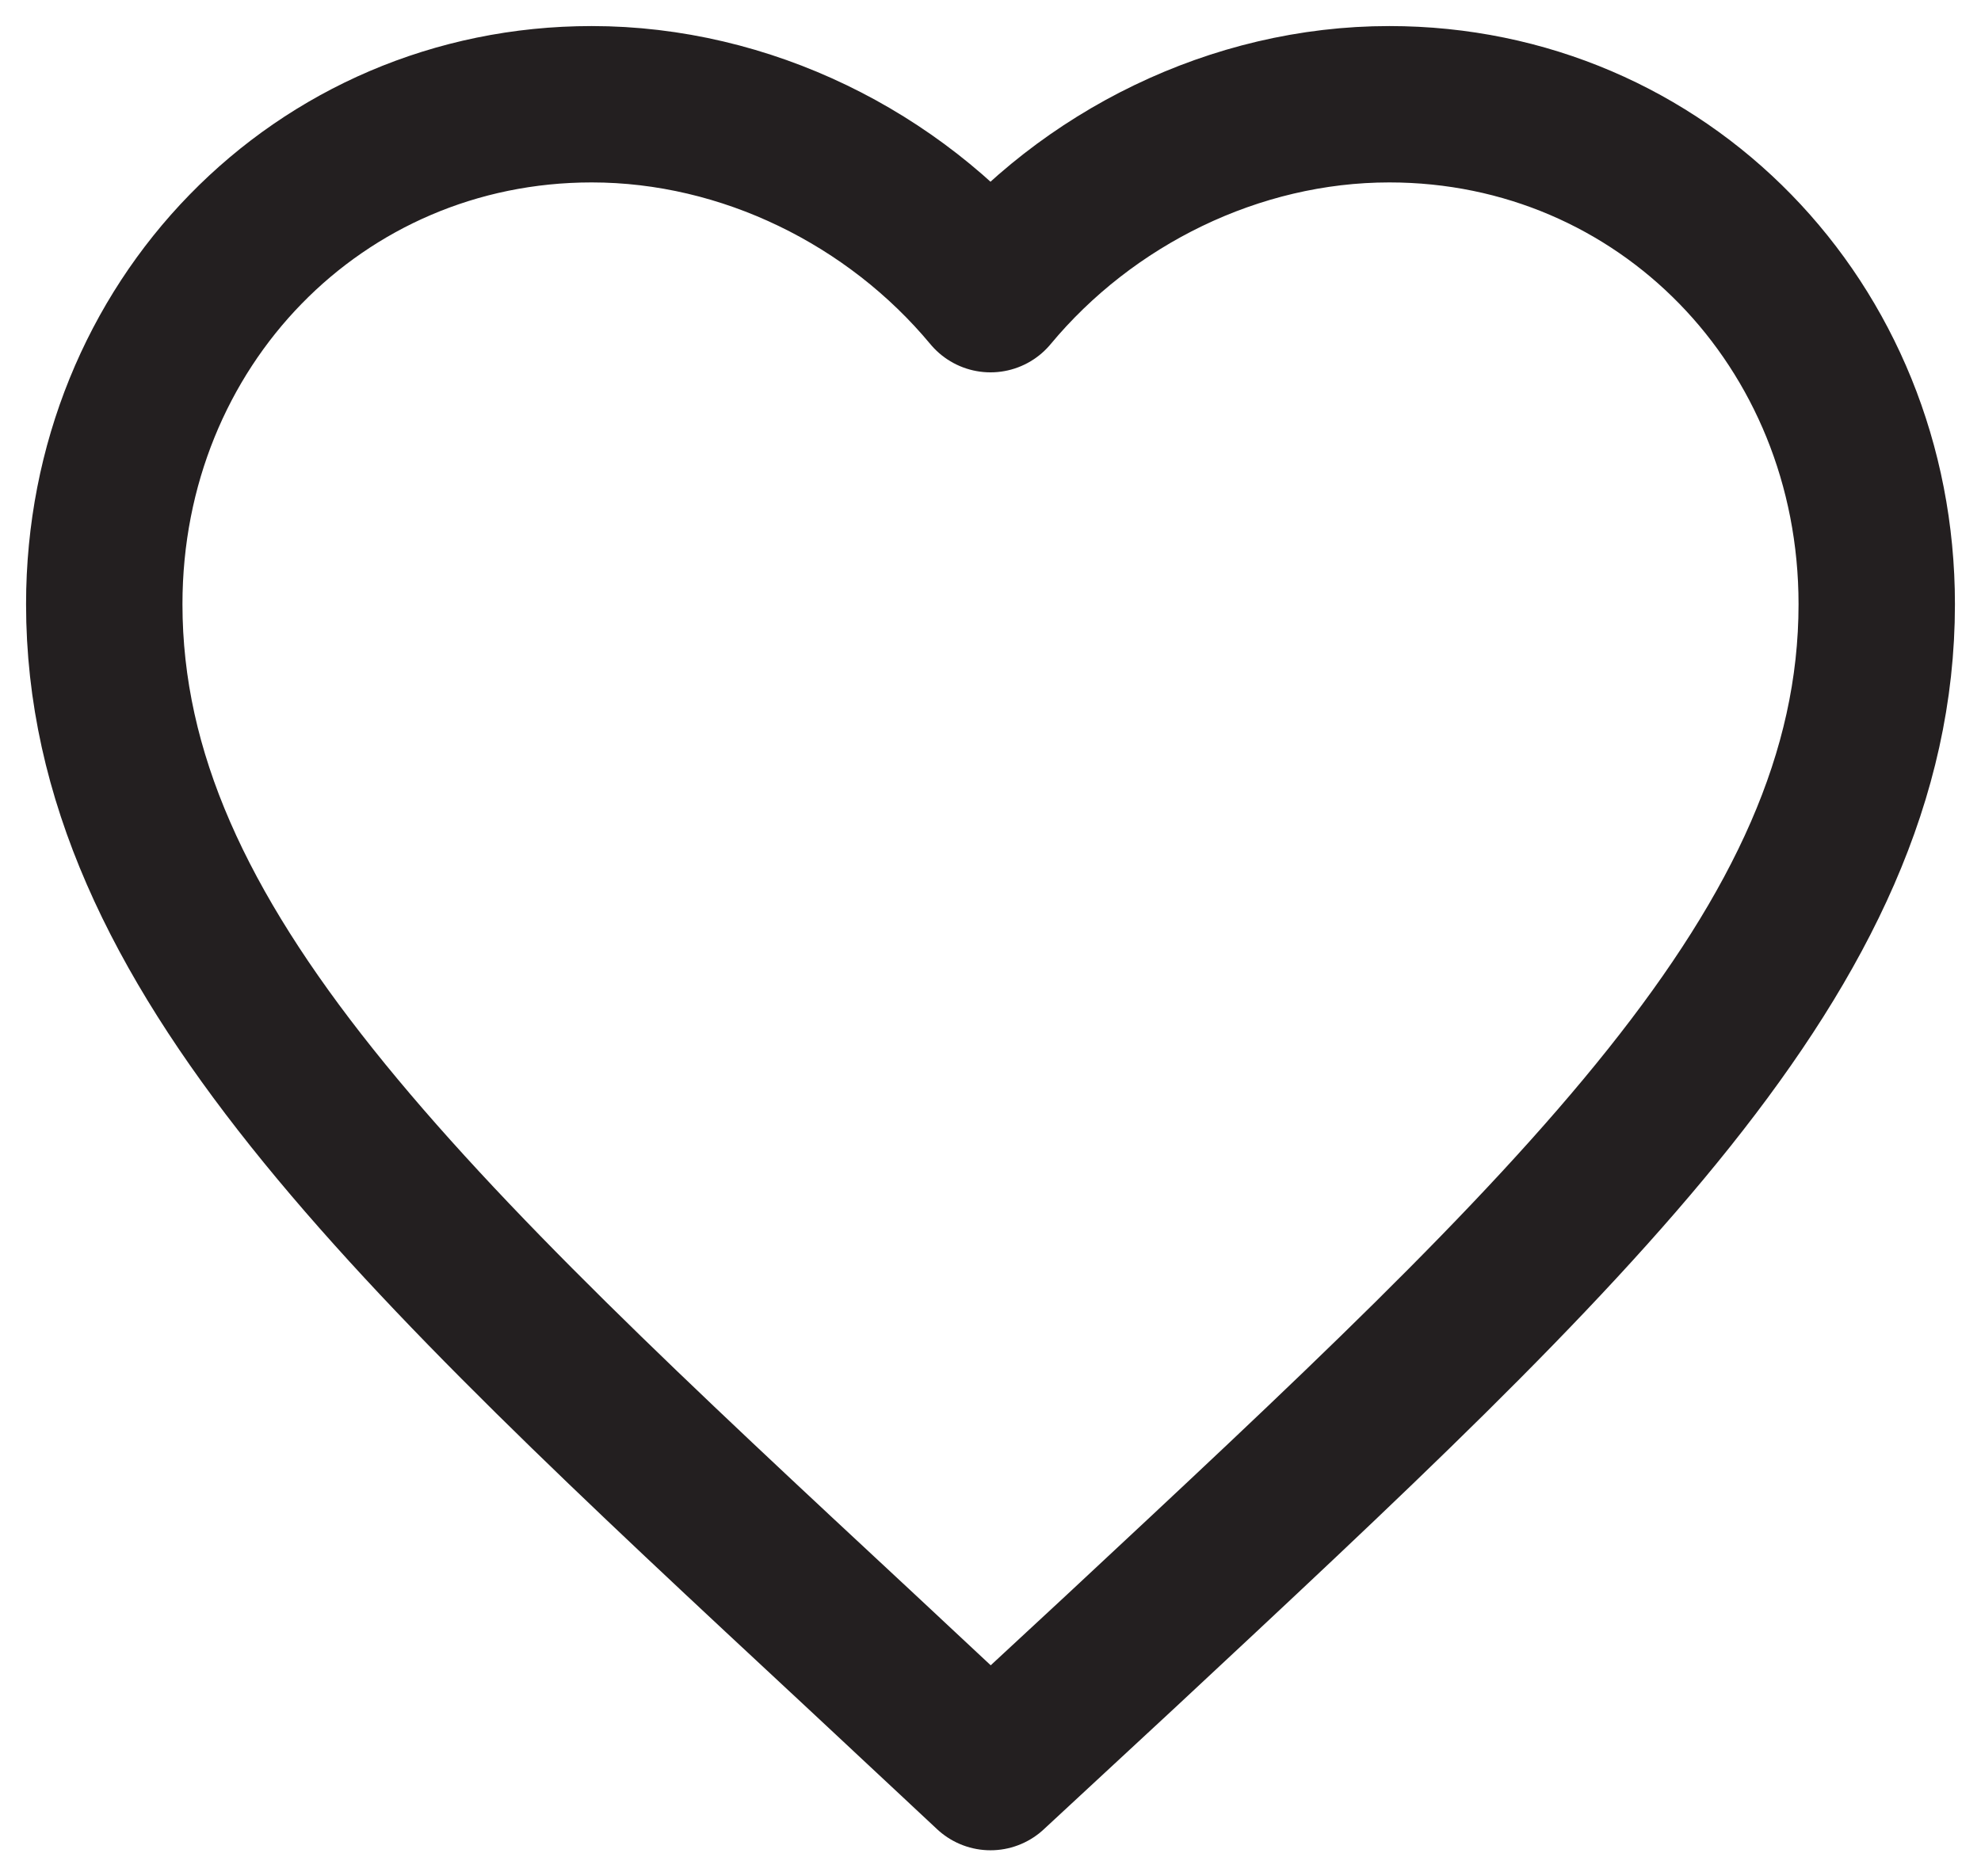 <svg width="19" height="18" viewBox="0 0 19 18" fill="none" xmlns="http://www.w3.org/2000/svg">
<path d="M9.5 17L8.268 15.849C3.89 11.777 1 9.092 1 5.796C1 3.11 3.057 1 5.675 1C7.154 1 8.573 1.706 9.5 2.822C10.427 1.706 11.846 1 13.325 1C15.943 1 18 3.11 18 5.796C18 9.092 15.11 11.777 10.732 15.858L9.5 17Z" stroke="#231F20" stroke-width="1.5" stroke-linecap="round" stroke-linejoin="round"/>
</svg>
